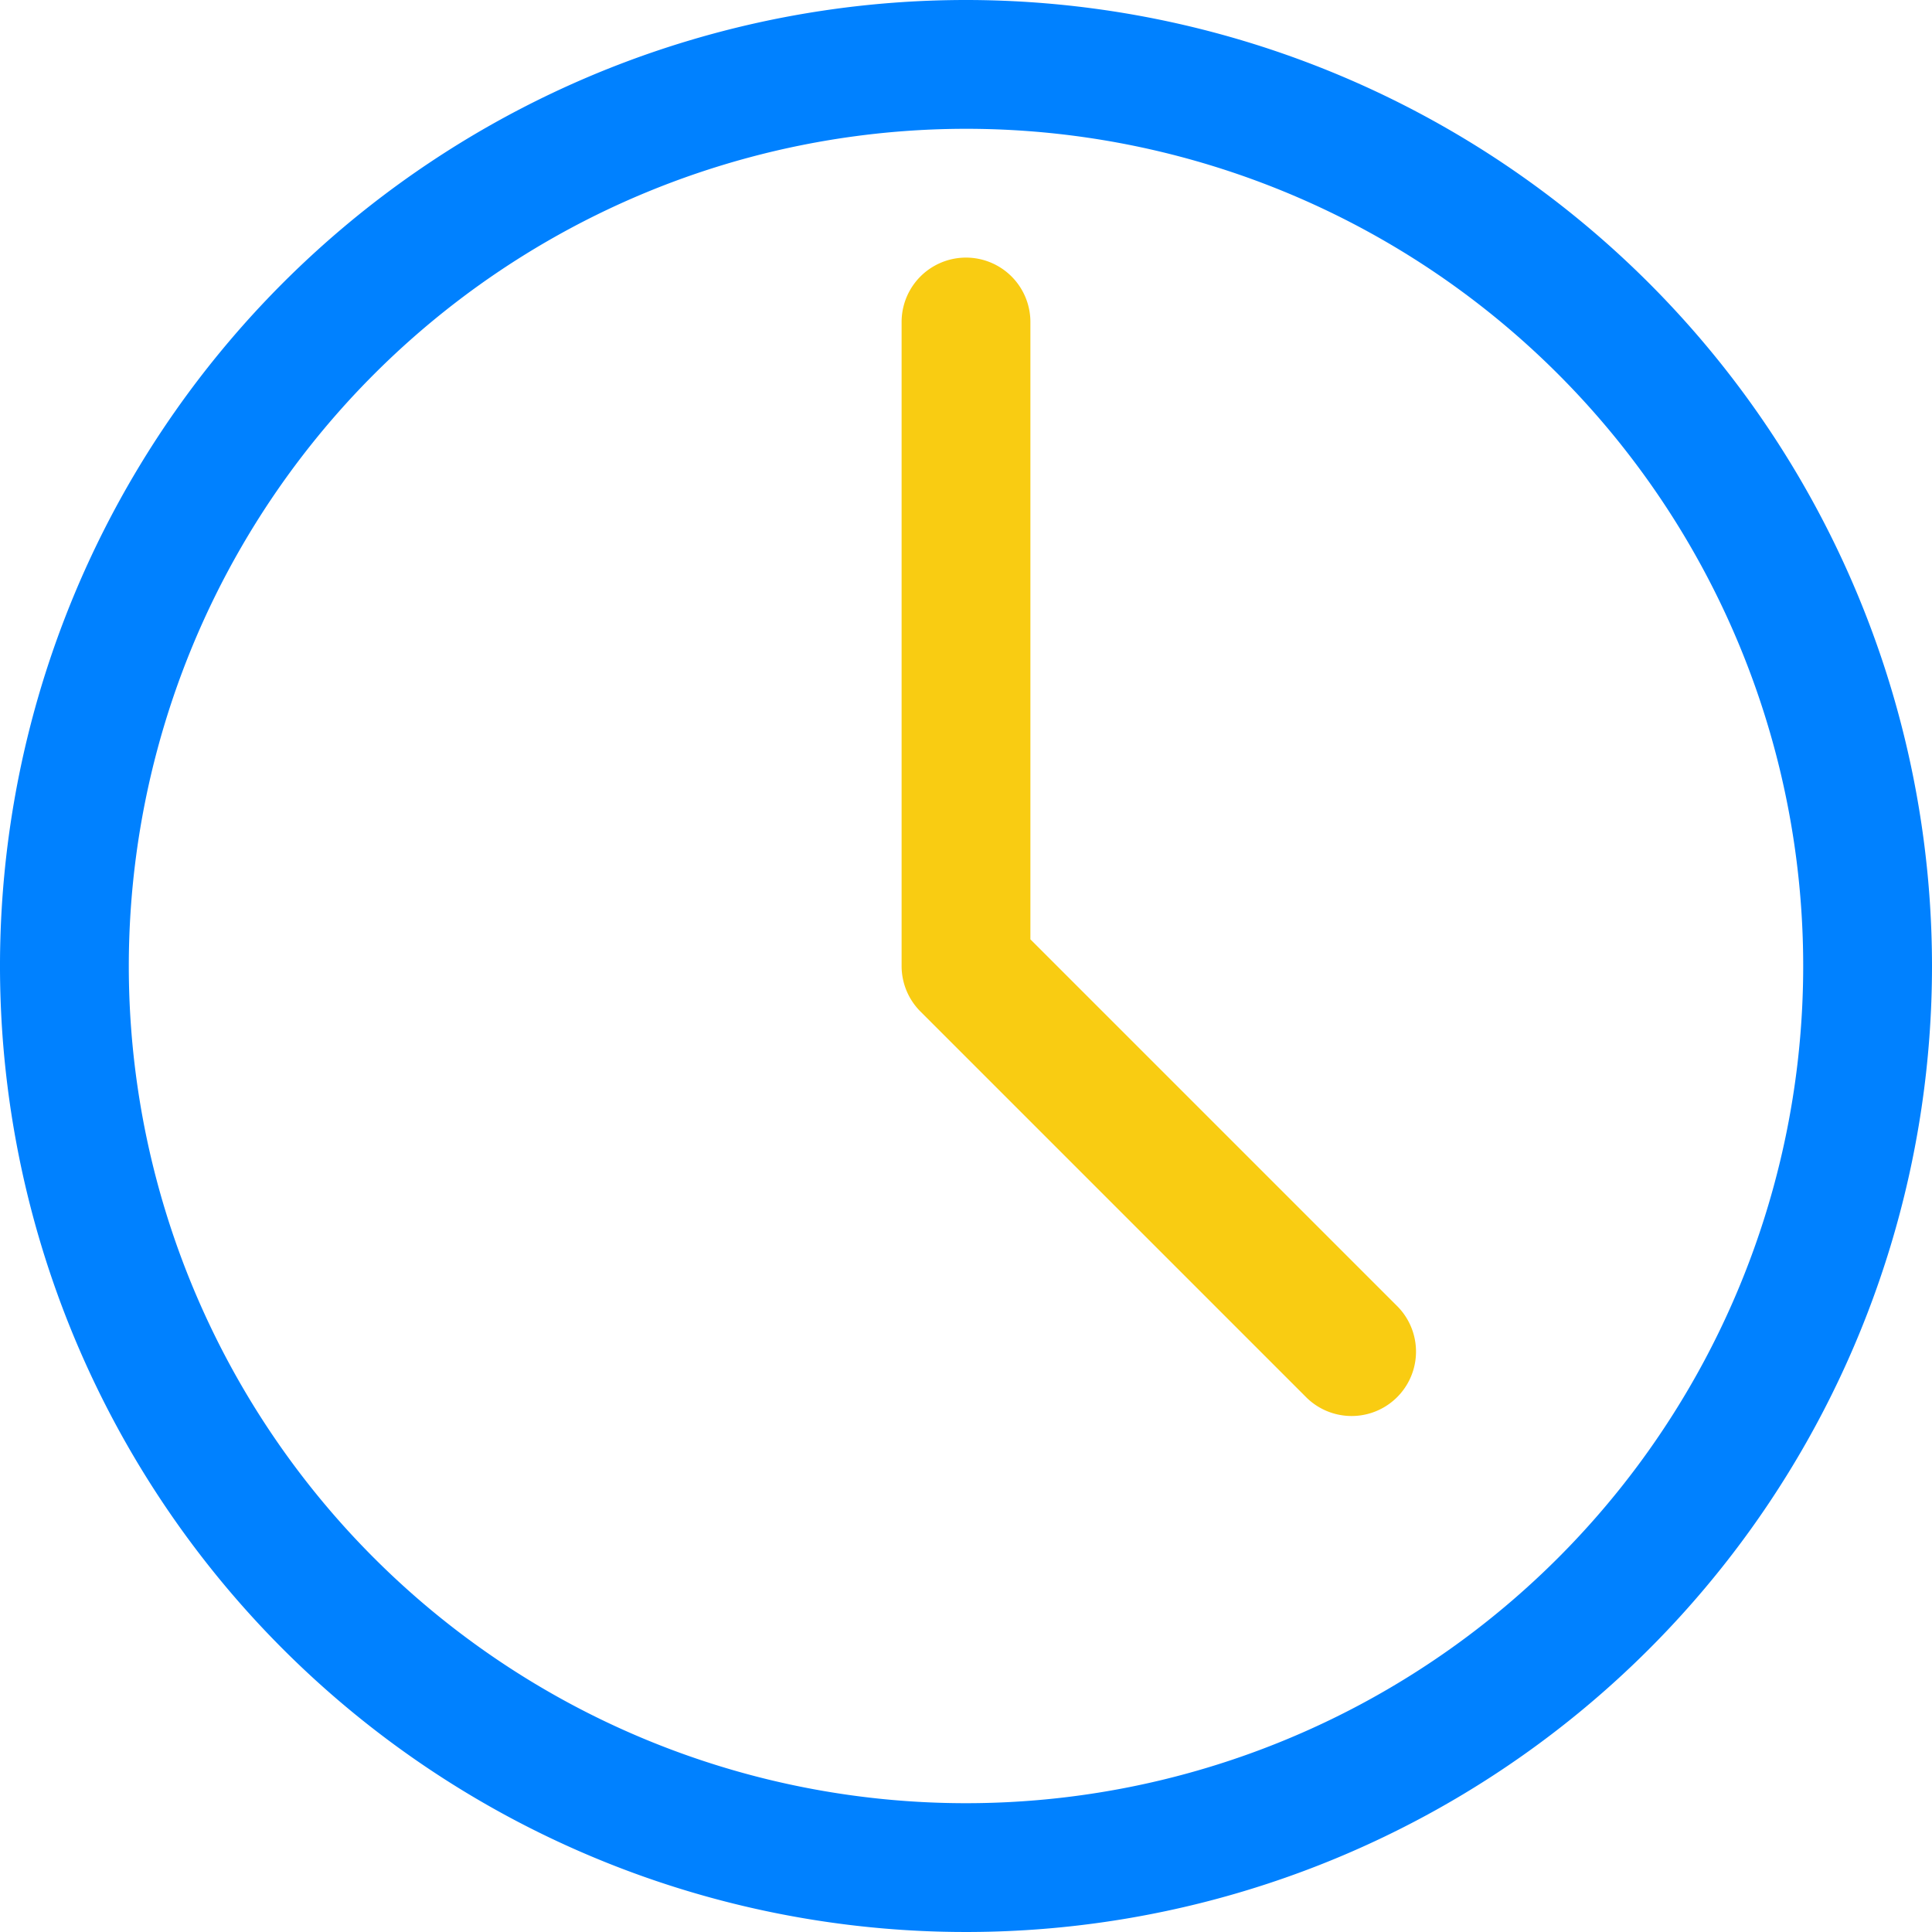 <svg xmlns="http://www.w3.org/2000/svg" width="30" height="30" viewBox="0 0 30 30">
  <g id="frquently" transform="translate(-1 -1)">
    <path id="Path_6776" data-name="Path 6776" d="M16,1A15,15,0,1,0,31,16,15.007,15.007,0,0,0,16,1Zm0,2A13,13,0,1,1,3,16,13.006,13.006,0,0,1,16,3Z" fill="#0081ff" fill-rule="evenodd"/>
    <path id="Path_6777" data-name="Path 6777" d="M15,6V16a1,1,0,0,0,.293.707l6,6a1,1,0,0,0,1.414-1.414L17,15.586V6a1,1,0,0,0-2,0Z" fill="#f9cc12" fill-rule="evenodd"/>
  </g>
</svg>
